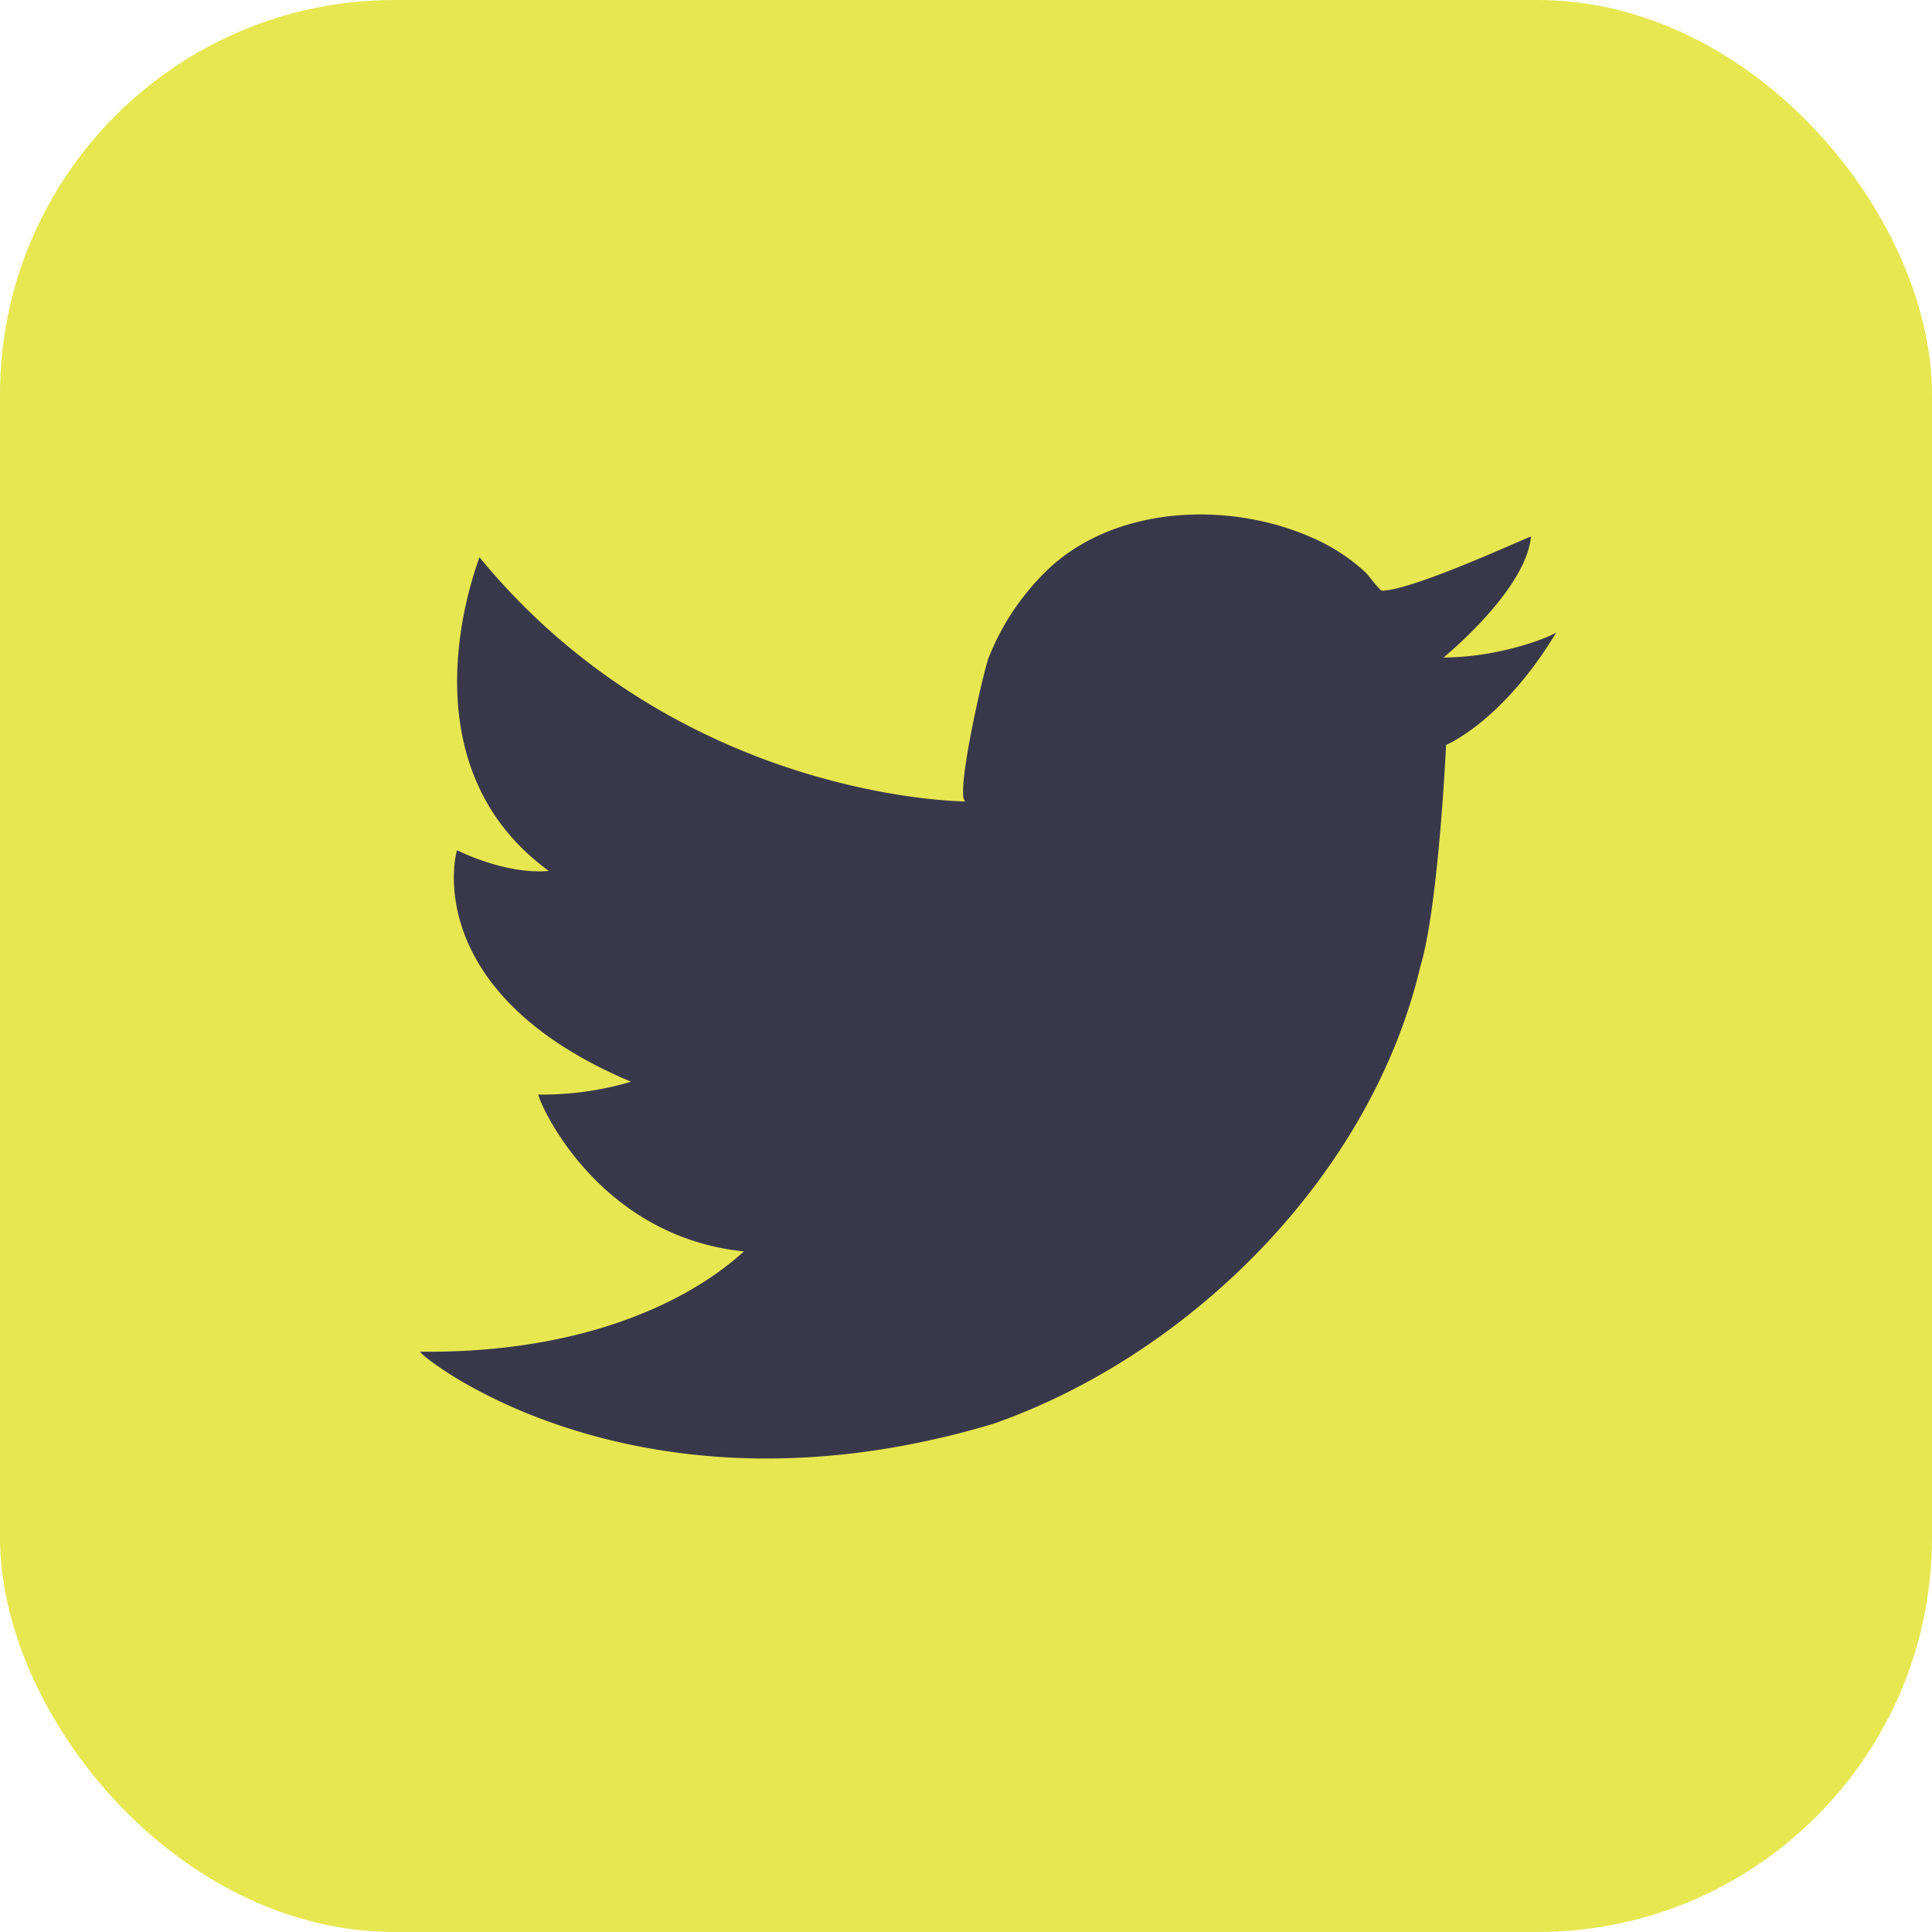 <svg id="Layer_1" data-name="Layer 1" xmlns="http://www.w3.org/2000/svg" viewBox="0 0 226 226"><defs><style>.cls-1{fill:#e7e751;}.cls-2{fill:#39384b;}</style></defs><title>twitter-logo</title><rect class="cls-1" width="226" height="226" rx="46.15" ry="46.15"/><path class="cls-2" d="M121.78,103.44s-33.46,0-56.92-28.57c0,.3-9.63,23.76,8.12,36.7-.3,0-4.31.6-10.73-2.41-.1,0-4.61,16.54,20.35,27.07a36.86,36.86,0,0,1-10.83,1.5c-.3,0,6.32,16.54,24.06,18.35-.3,0-11.13,12-37.9,11.73-.3.3,25,21.05,67.08,8.42,23.16-8.12,44.22-29.18,49.93-53.54,2.11-6.91,3-25.86,3-25.86s6.62-2.71,12.93-13.23c0,.3-6.32,3-13.23,3,0,0,9.63-7.82,10.23-14.14-.3,0-13.83,6.32-17.44,6.32-.25,0-1.65-1.89-1.88-2.1a22.15,22.15,0,0,0-6.46-4.17c-9.55-4.17-22.57-3.7-30.5,3.58a29.14,29.14,0,0,0-7.14,10.49C123.84,88.07,120.34,103.44,121.78,103.44Z" transform="translate(-8.78 -9.69)"/></svg>